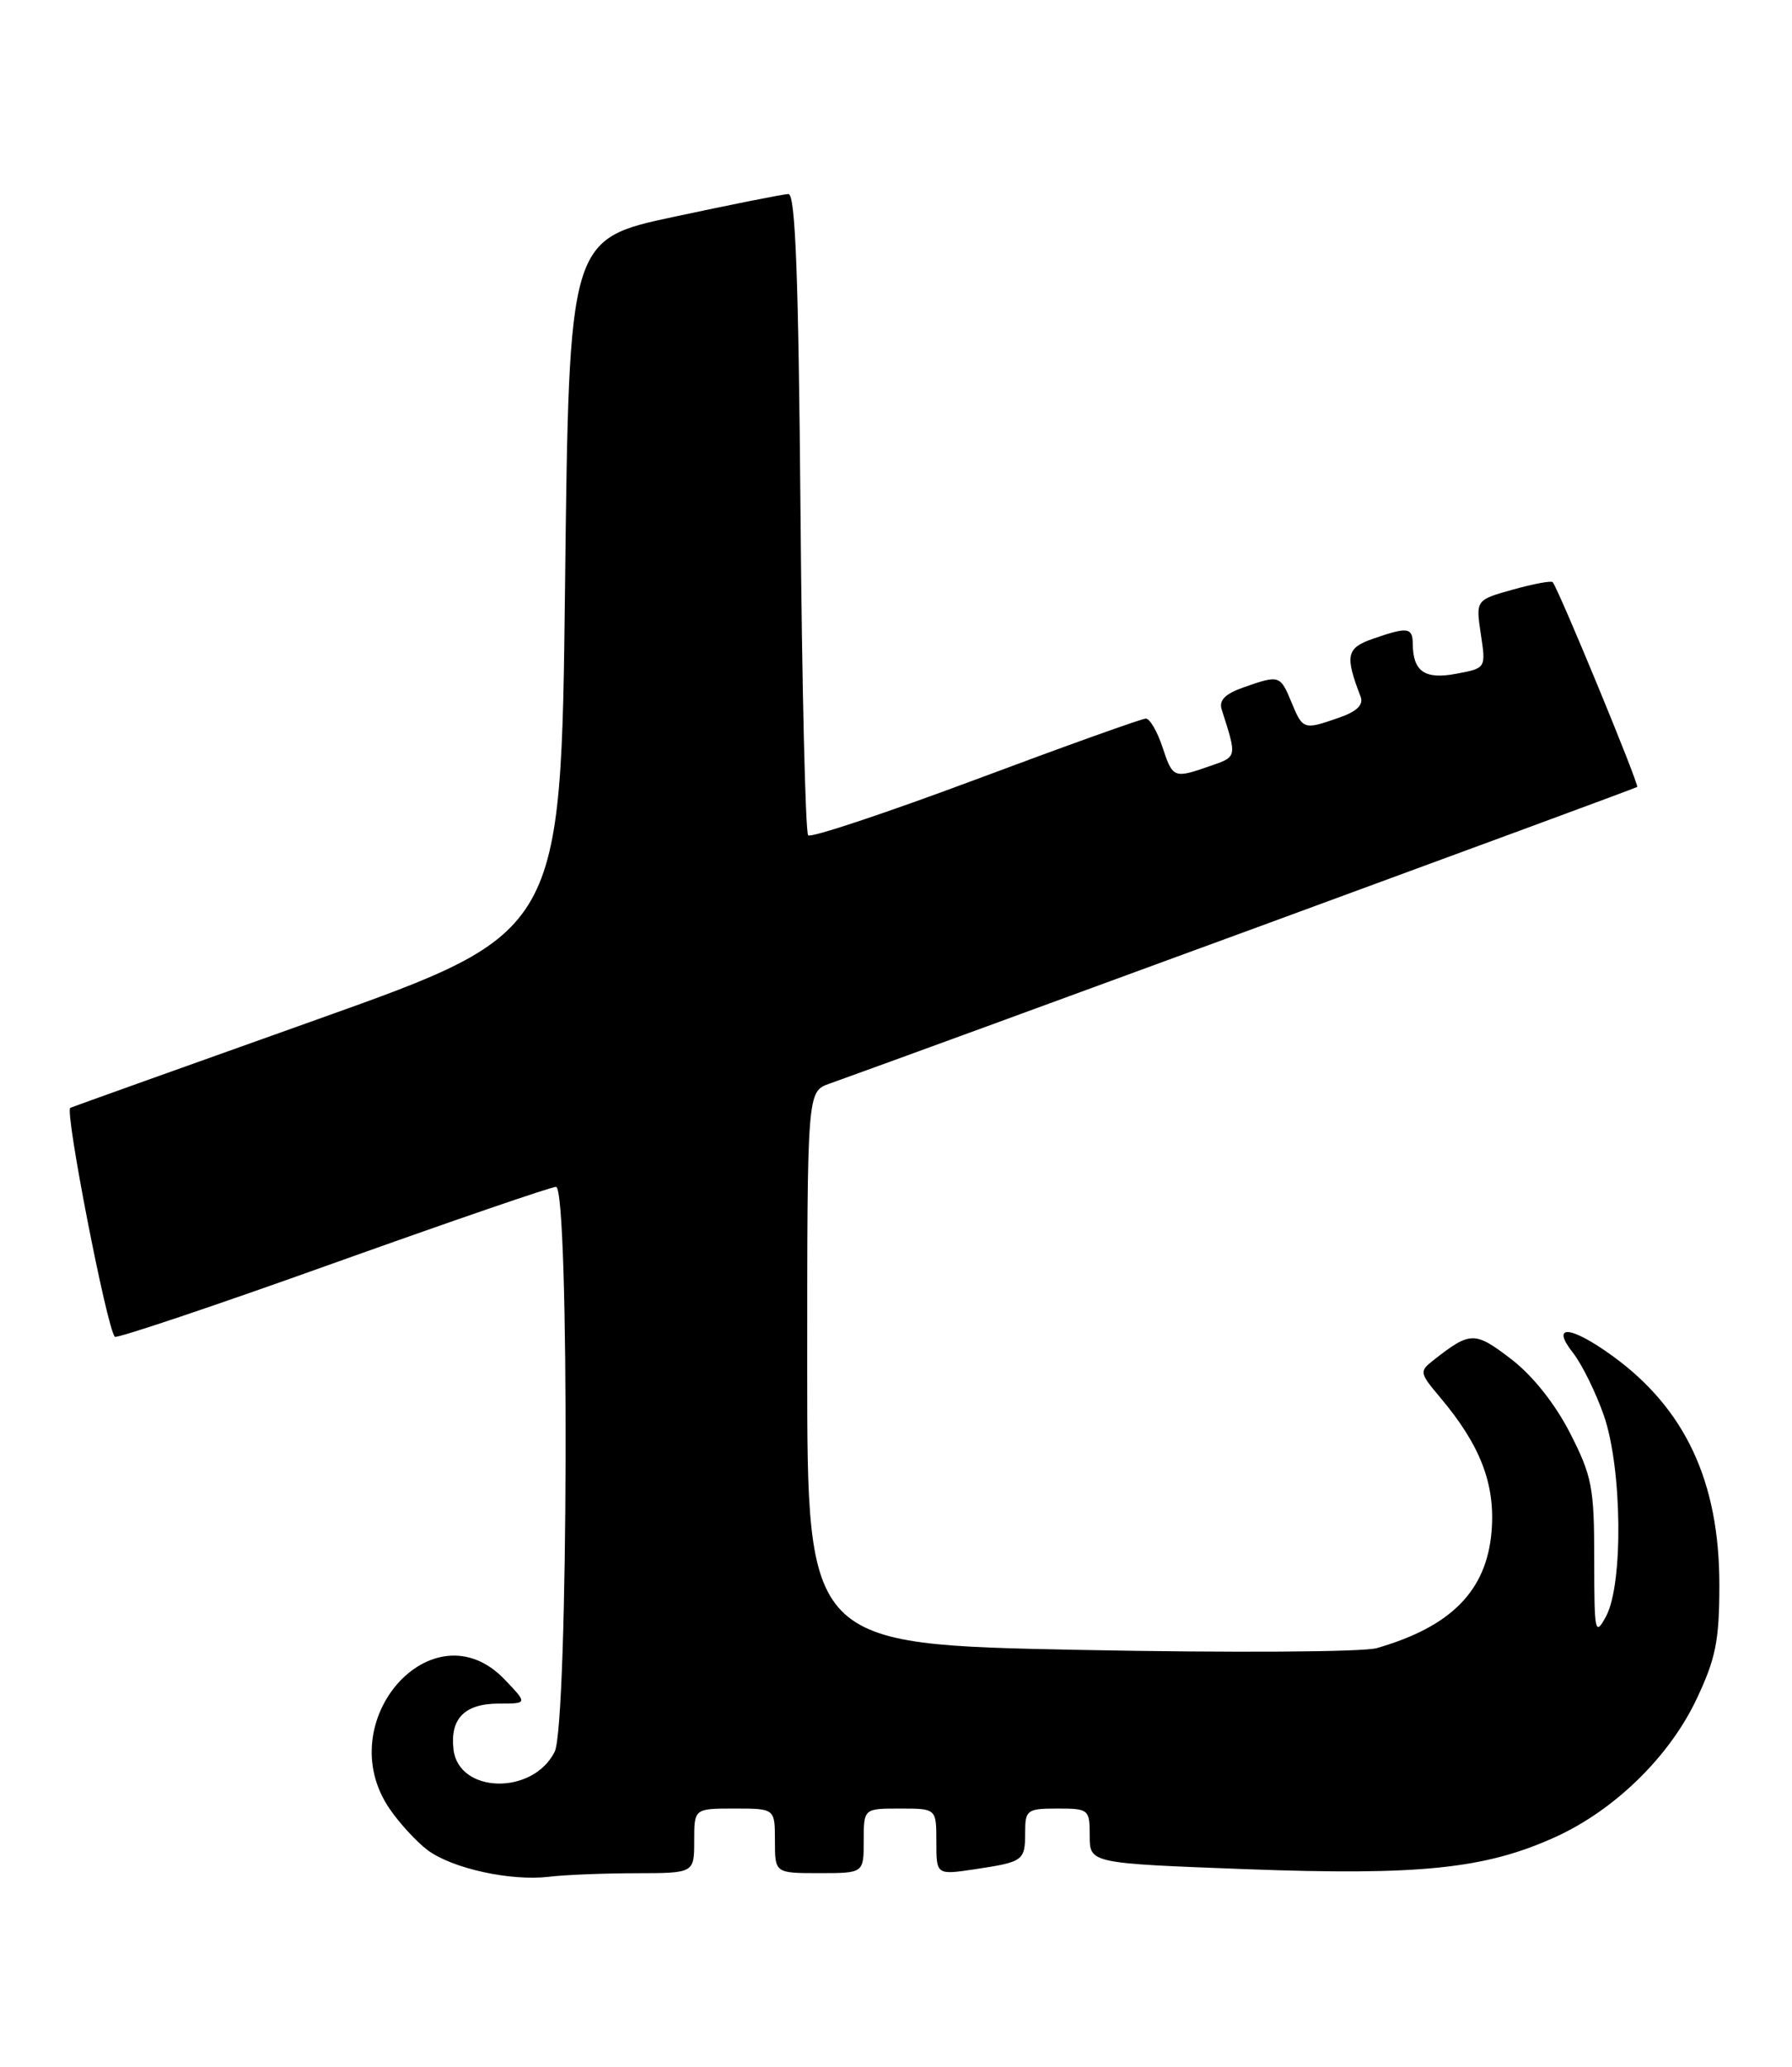 <?xml version="1.0" encoding="UTF-8" standalone="no"?>
<!DOCTYPE svg PUBLIC "-//W3C//DTD SVG 1.1//EN" "http://www.w3.org/Graphics/SVG/1.1/DTD/svg11.dtd" >
<svg xmlns="http://www.w3.org/2000/svg" xmlns:xlink="http://www.w3.org/1999/xlink" version="1.1" viewBox="0 0 222 256">
 <g >
 <path fill="currentColor"
d=" M 78.75 232.01 C 86.00 232.00 86.00 232.00 86.00 228.00 C 86.00 224.00 86.00 224.00 91.00 224.00 C 96.00 224.00 96.00 224.00 96.00 228.00 C 96.00 232.00 96.00 232.00 101.50 232.00 C 107.00 232.00 107.00 232.00 107.00 228.00 C 107.00 224.00 107.00 224.00 111.50 224.00 C 116.00 224.00 116.00 224.00 116.00 228.11 C 116.00 232.23 116.00 232.23 120.75 231.52 C 126.80 230.61 127.00 230.47 127.00 226.94 C 127.00 224.18 127.24 224.00 131.00 224.00 C 134.88 224.00 135.00 224.10 135.00 227.39 C 135.00 230.78 135.00 230.78 154.41 231.51 C 175.90 232.31 184.01 231.47 192.68 227.53 C 200.01 224.20 206.78 217.60 210.15 210.50 C 212.56 205.41 213.00 203.25 213.00 196.26 C 213.00 183.51 208.77 174.47 199.75 167.93 C 194.55 164.17 192.05 163.97 194.87 167.56 C 195.97 168.96 197.69 172.45 198.69 175.31 C 200.96 181.83 201.12 196.22 198.96 200.20 C 197.60 202.72 197.50 202.26 197.50 193.13 C 197.50 184.24 197.23 182.83 194.49 177.47 C 192.61 173.81 189.85 170.35 187.17 168.30 C 182.69 164.88 182.15 164.89 177.62 168.44 C 175.81 169.86 175.83 170.01 178.42 173.09 C 183.42 179.02 185.26 183.84 184.78 189.68 C 184.17 197.02 179.79 201.47 170.56 204.13 C 168.85 204.62 152.55 204.72 133.75 204.35 C 100.00 203.68 100.00 203.68 100.00 169.44 C 100.00 135.20 100.00 135.20 102.75 134.22 C 114.54 130.01 202.57 97.69 202.82 97.47 C 203.10 97.22 193.17 73.17 192.36 72.11 C 192.19 71.90 189.98 72.31 187.44 73.02 C 182.82 74.31 182.82 74.31 183.45 78.54 C 184.09 82.76 184.09 82.76 180.40 83.45 C 176.51 84.18 175.05 83.18 175.02 79.75 C 175.00 77.70 174.39 77.62 170.07 79.12 C 166.79 80.27 166.60 81.19 168.56 86.29 C 168.94 87.29 168.10 88.12 165.91 88.88 C 161.50 90.42 161.40 90.39 160.00 87.00 C 158.60 83.61 158.50 83.58 154.07 85.13 C 151.78 85.93 150.98 86.73 151.35 87.88 C 153.25 93.83 153.28 93.71 149.93 94.87 C 145.40 96.45 145.29 96.41 144.00 92.50 C 143.36 90.58 142.44 89.00 141.95 89.00 C 141.46 89.00 131.99 92.39 120.90 96.54 C 109.81 100.68 100.46 103.80 100.12 103.46 C 99.78 103.11 99.35 85.10 99.17 63.42 C 98.92 34.16 98.54 24.01 97.67 24.03 C 97.03 24.05 90.65 25.32 83.50 26.85 C 70.50 29.63 70.50 29.63 70.00 72.56 C 69.50 115.49 69.50 115.49 39.50 126.19 C 23.00 132.07 9.14 137.03 8.71 137.21 C 7.98 137.50 13.25 164.59 14.23 165.57 C 14.47 165.80 26.61 161.73 41.21 156.50 C 55.81 151.28 68.26 147.00 68.88 147.00 C 70.57 147.00 70.41 213.62 68.71 216.98 C 65.98 222.38 56.81 222.15 56.18 216.67 C 55.74 212.85 57.57 211.00 61.81 211.00 C 65.37 211.00 65.37 211.00 62.50 208.00 C 53.67 198.79 40.87 213.17 48.25 224.01 C 49.49 225.83 51.63 228.15 53.00 229.17 C 56.07 231.44 63.29 233.01 68.00 232.45 C 69.92 232.21 74.76 232.02 78.75 232.01 Z "/>
</g>
</svg>